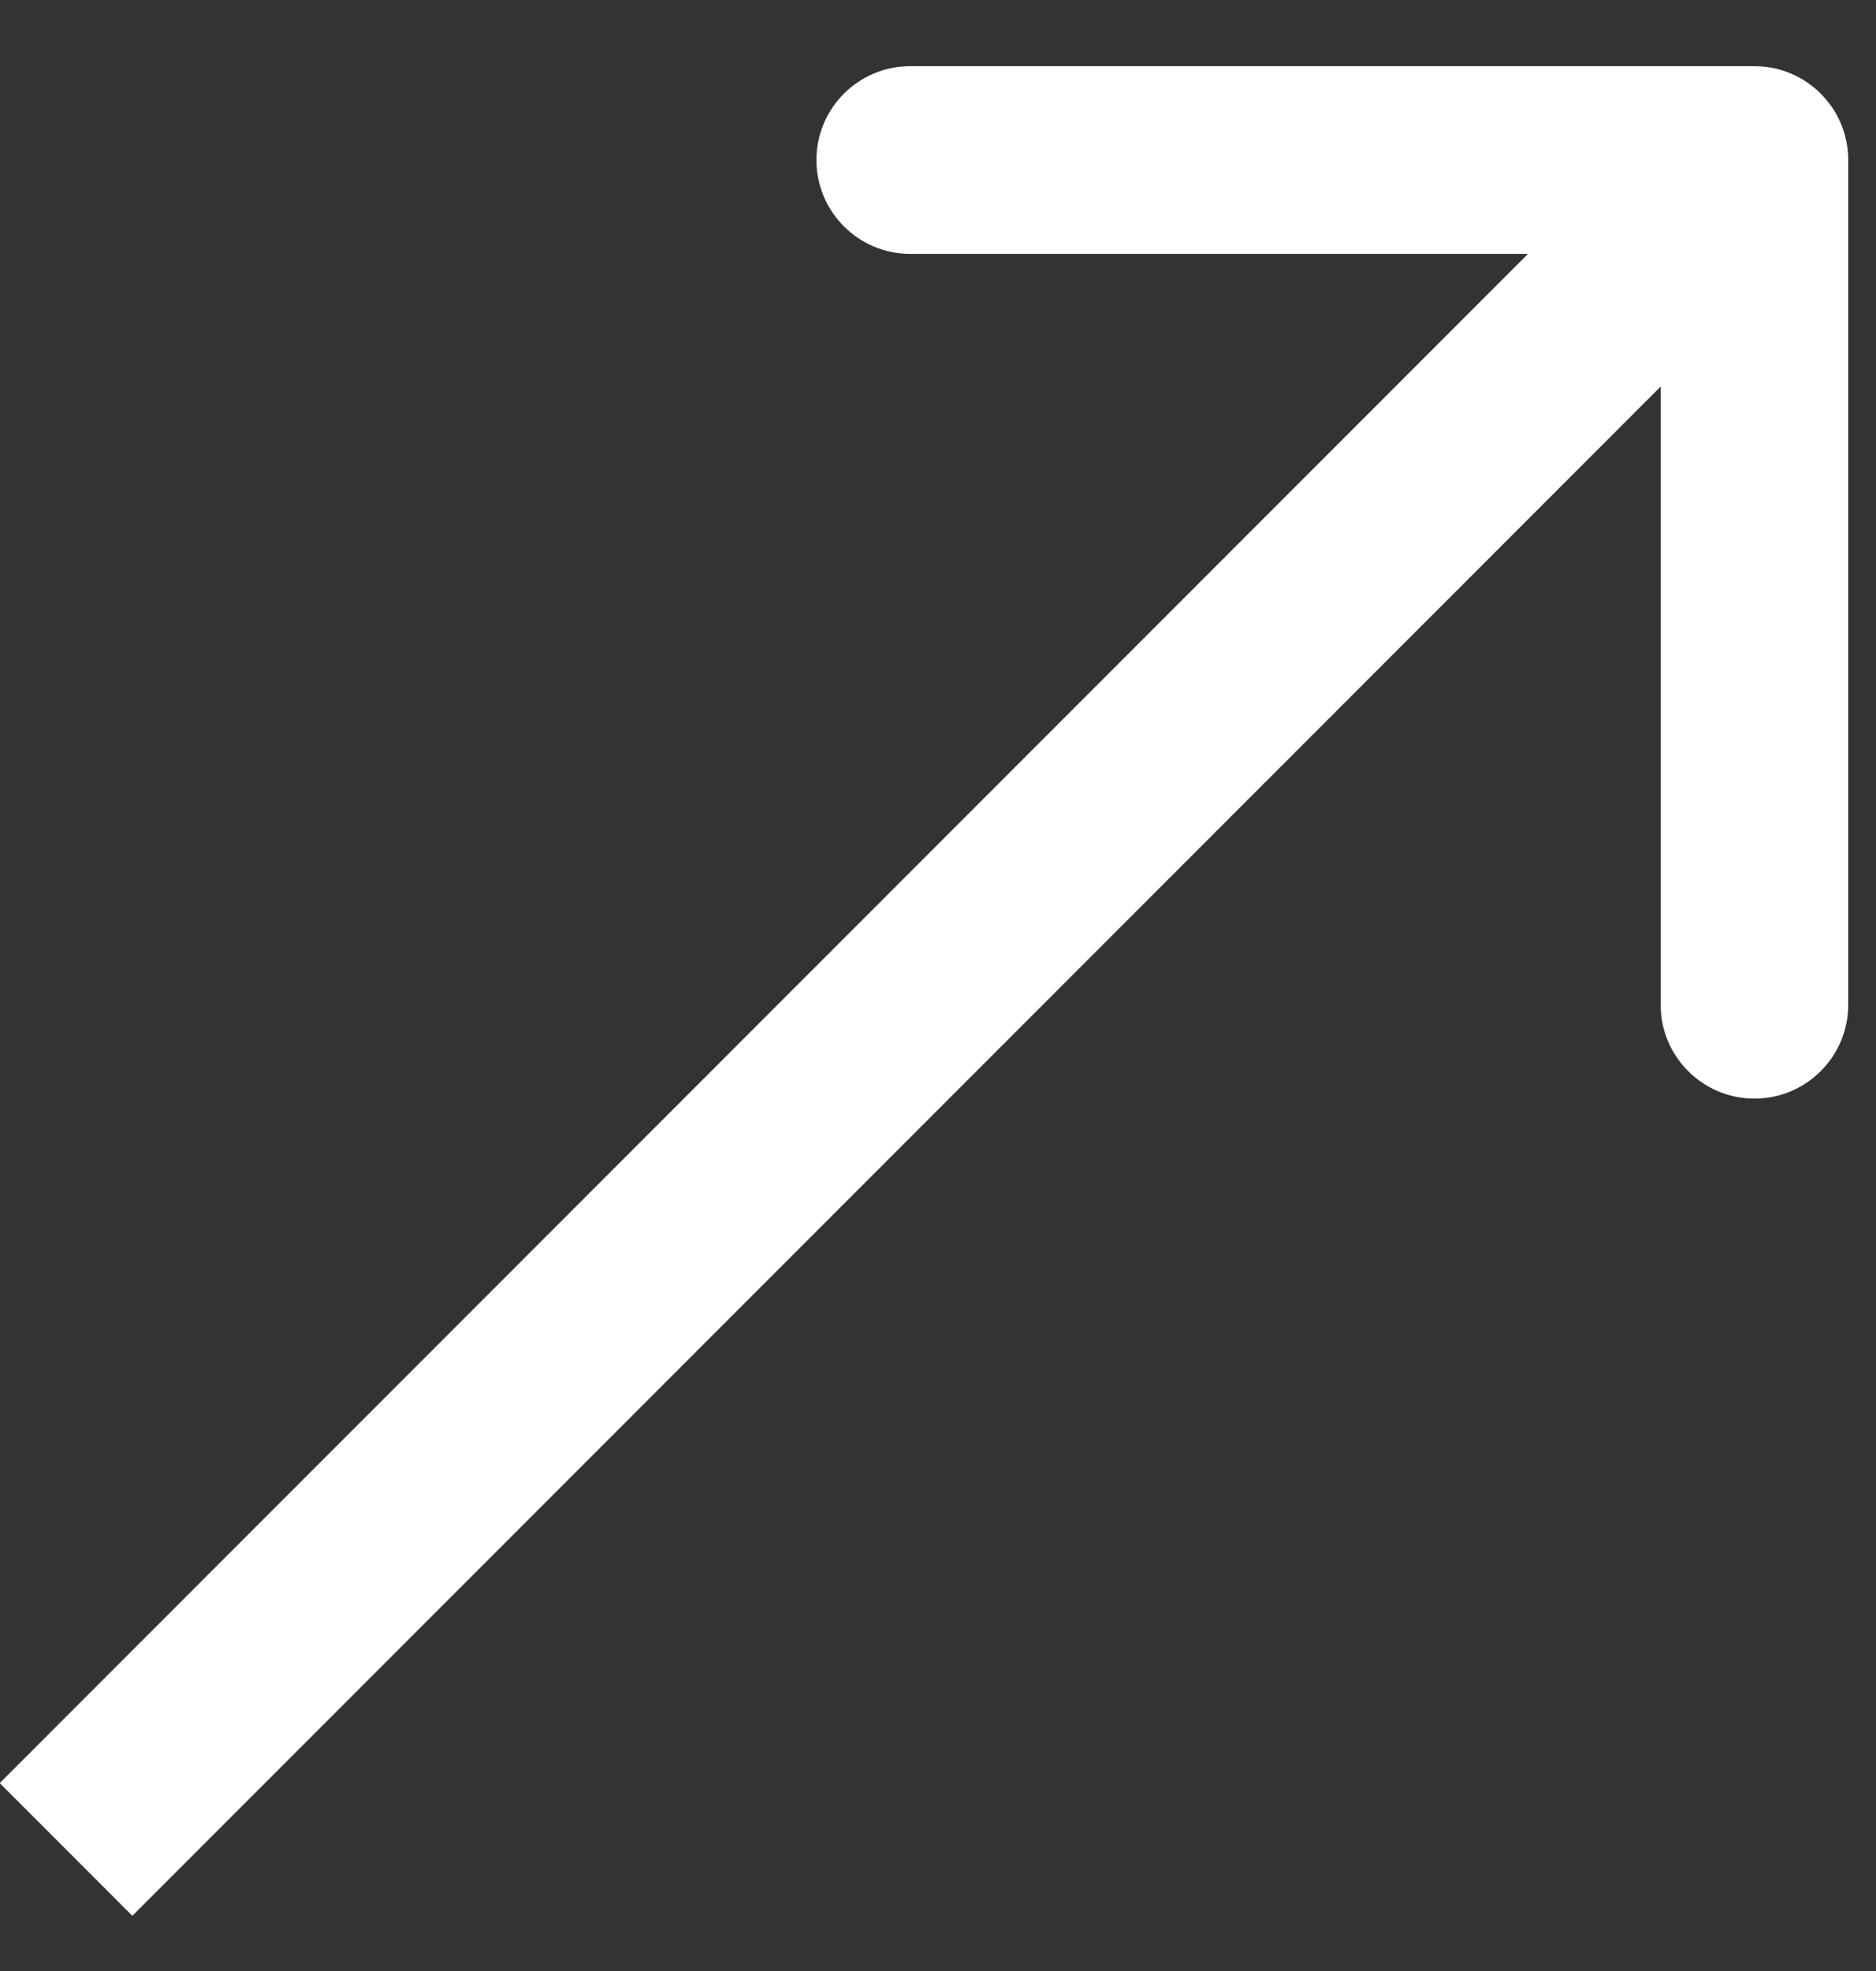 <svg width="20" height="21" viewBox="0 0 20 21" fill="none" xmlns="http://www.w3.org/2000/svg">
<rect x="0" y="0" width="20" height="21" fill="#333333" stroke="none"/>
<path d="M19.704 1.705C19.704 1.153 19.256 0.705 18.704 0.705L9.704 0.705C9.152 0.705 8.704 1.153 8.704 1.705C8.704 2.257 9.152 2.705 9.704 2.705L17.704 2.705L17.704 10.705C17.704 11.257 18.152 11.705 18.704 11.705C19.256 11.705 19.704 11.257 19.704 10.705L19.704 1.705ZM1.411 20.412L19.411 2.412L17.997 0.998L-0.003 18.998L1.411 20.412Z" fill="white"/>
</svg>
